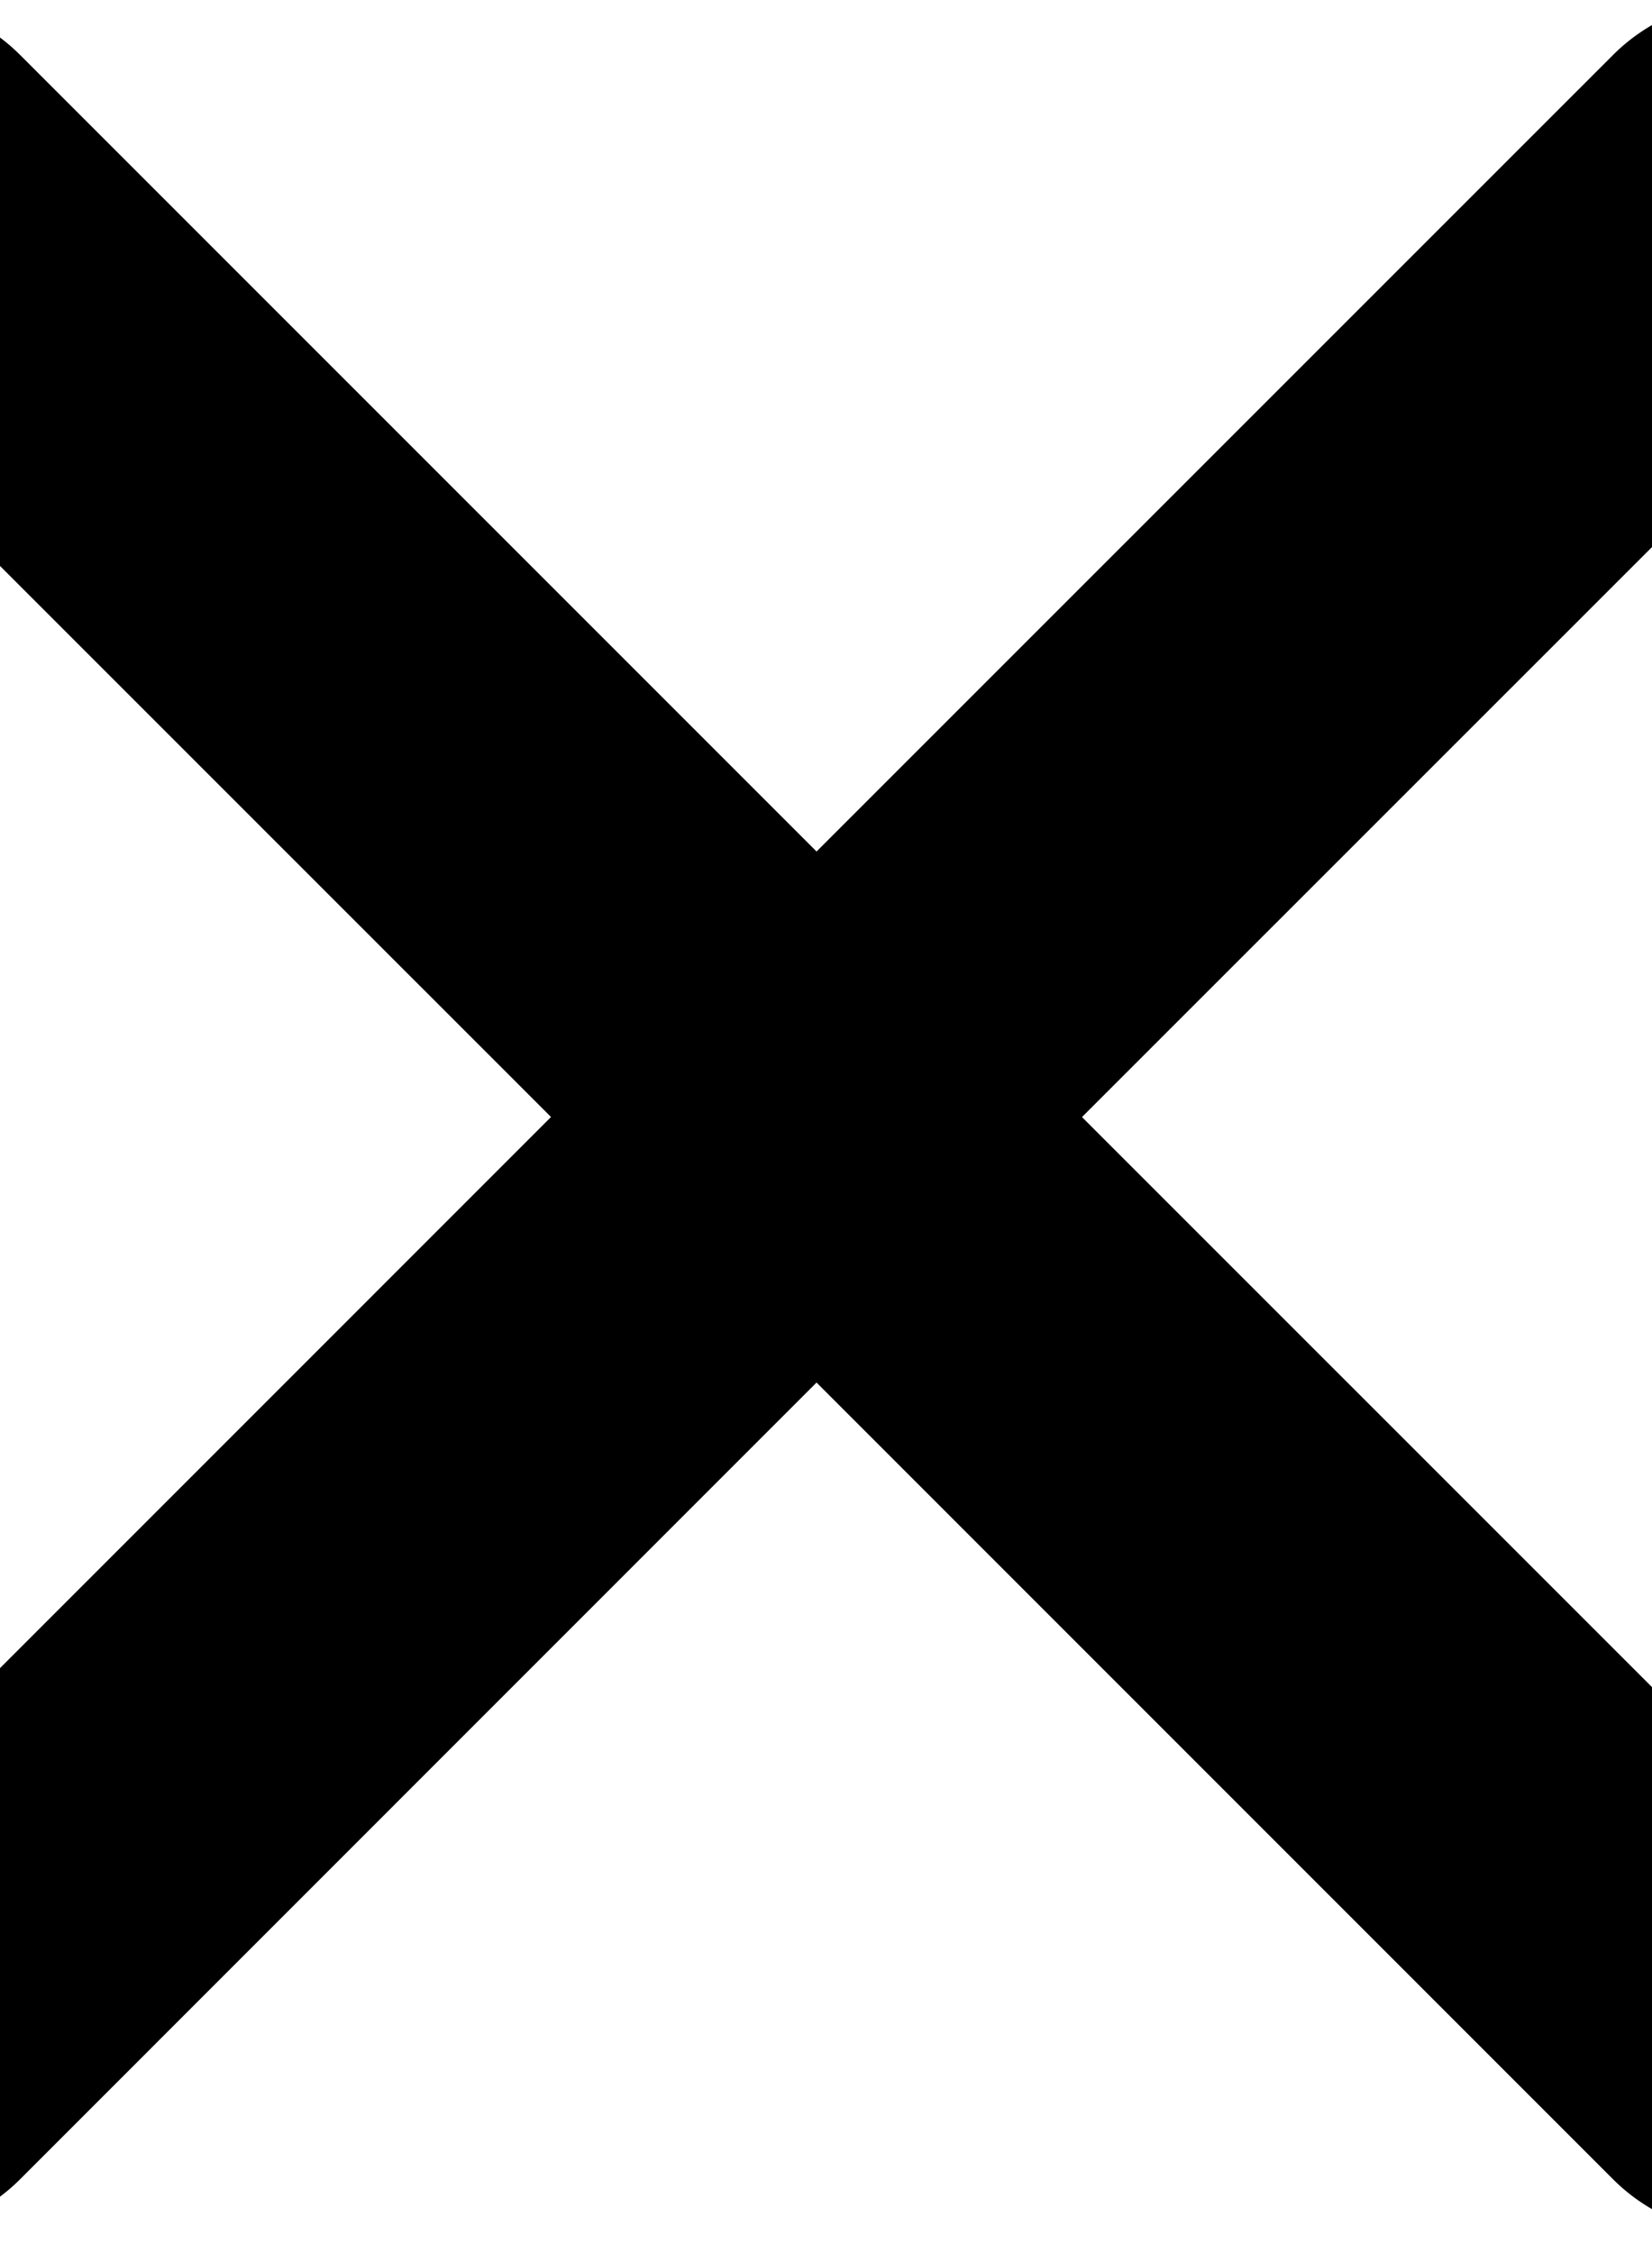 <svg xmlns="http://www.w3.org/2000/svg" xmlns:xlink="http://www.w3.org/1999/xlink" viewBox="4 2 22 30"><defs><path id="close_svg__a" d="M4.268 2.732l10.606 10.606L25.481 2.732a2.5 2.5 0 113.536 3.536L18.409 16.874l10.608 10.607a2.5 2.5 0 01-3.536 3.536L14.874 20.409 4.268 31.017A2.5 2.5 0 01.732 27.48l10.606-10.607L.732 6.268a2.5 2.5 0 113.536-3.536z"/></defs><use fill-rule="evenodd" xlink:href="#close_svg__a"/></svg>

